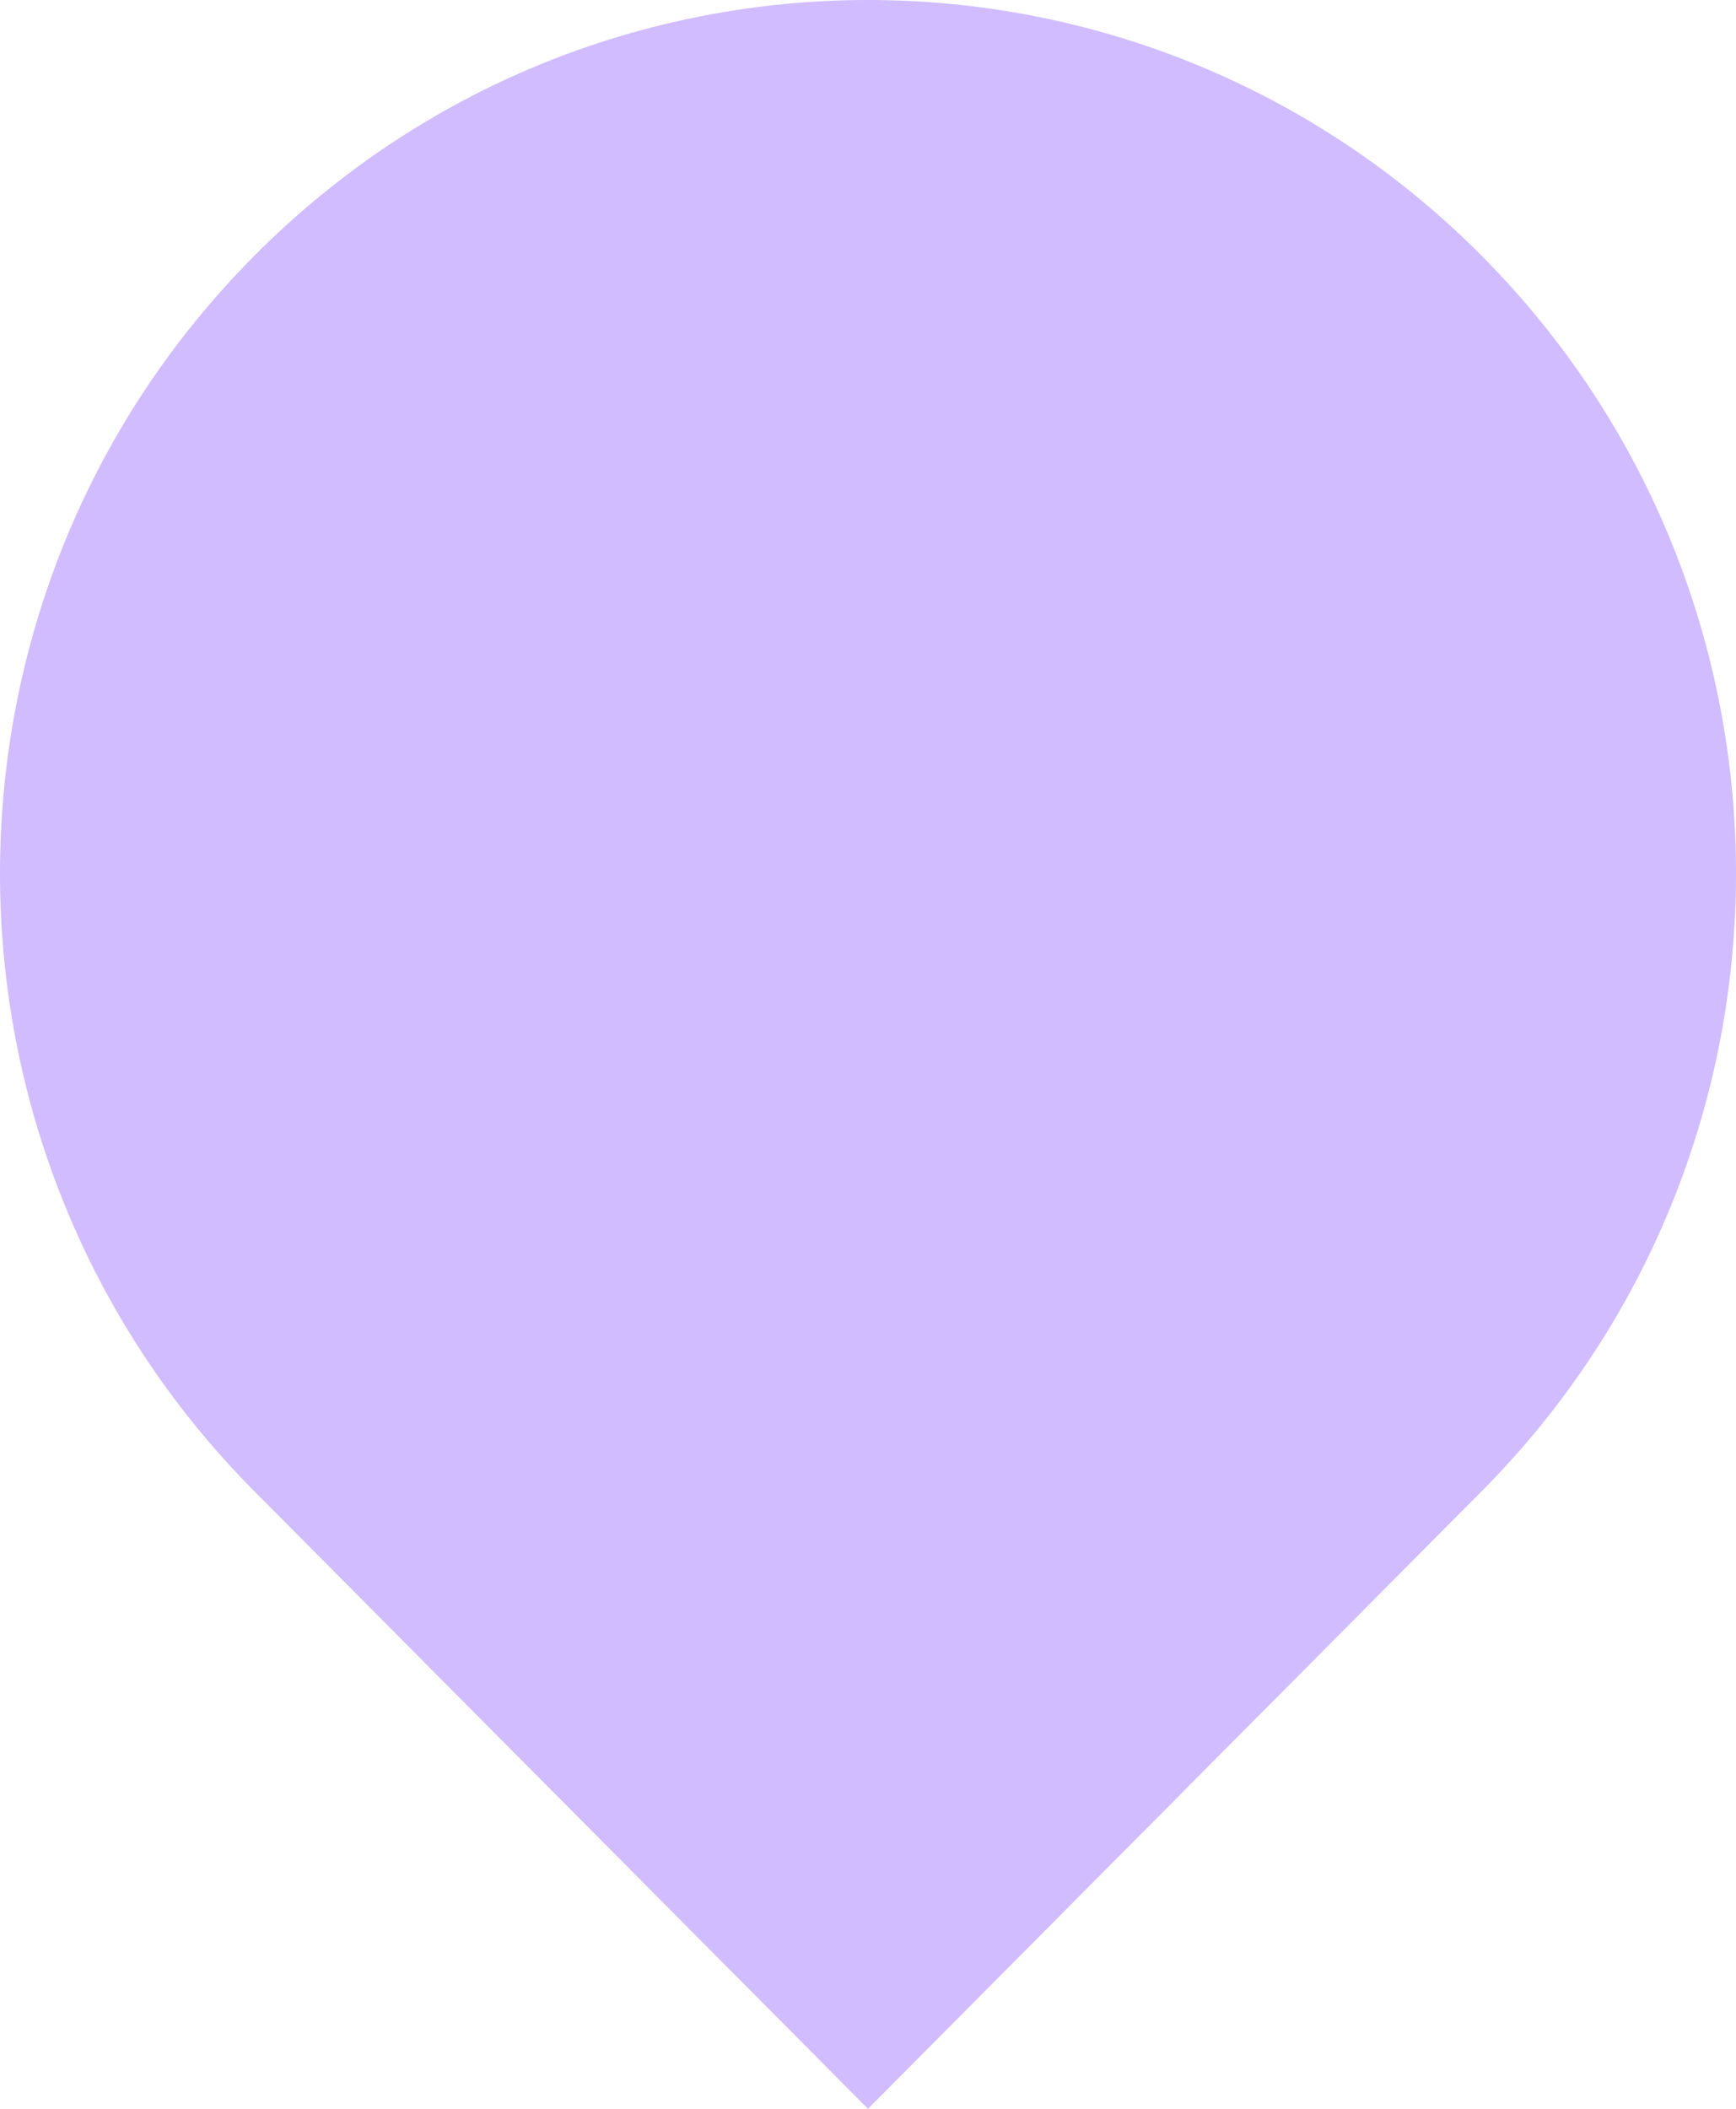 <svg width="28" height="34" viewBox="0 0 28 34" fill="none" xmlns="http://www.w3.org/2000/svg">
<path fill-rule="evenodd" clip-rule="evenodd" d="M14 34L4.101 24.042C-1.367 18.542 -1.367 9.625 4.101 4.125C9.568 -1.375 18.432 -1.375 23.899 4.125C29.367 9.625 29.367 18.542 23.899 24.042L14 34Z" fill="#D0BCFF"/>
</svg>

